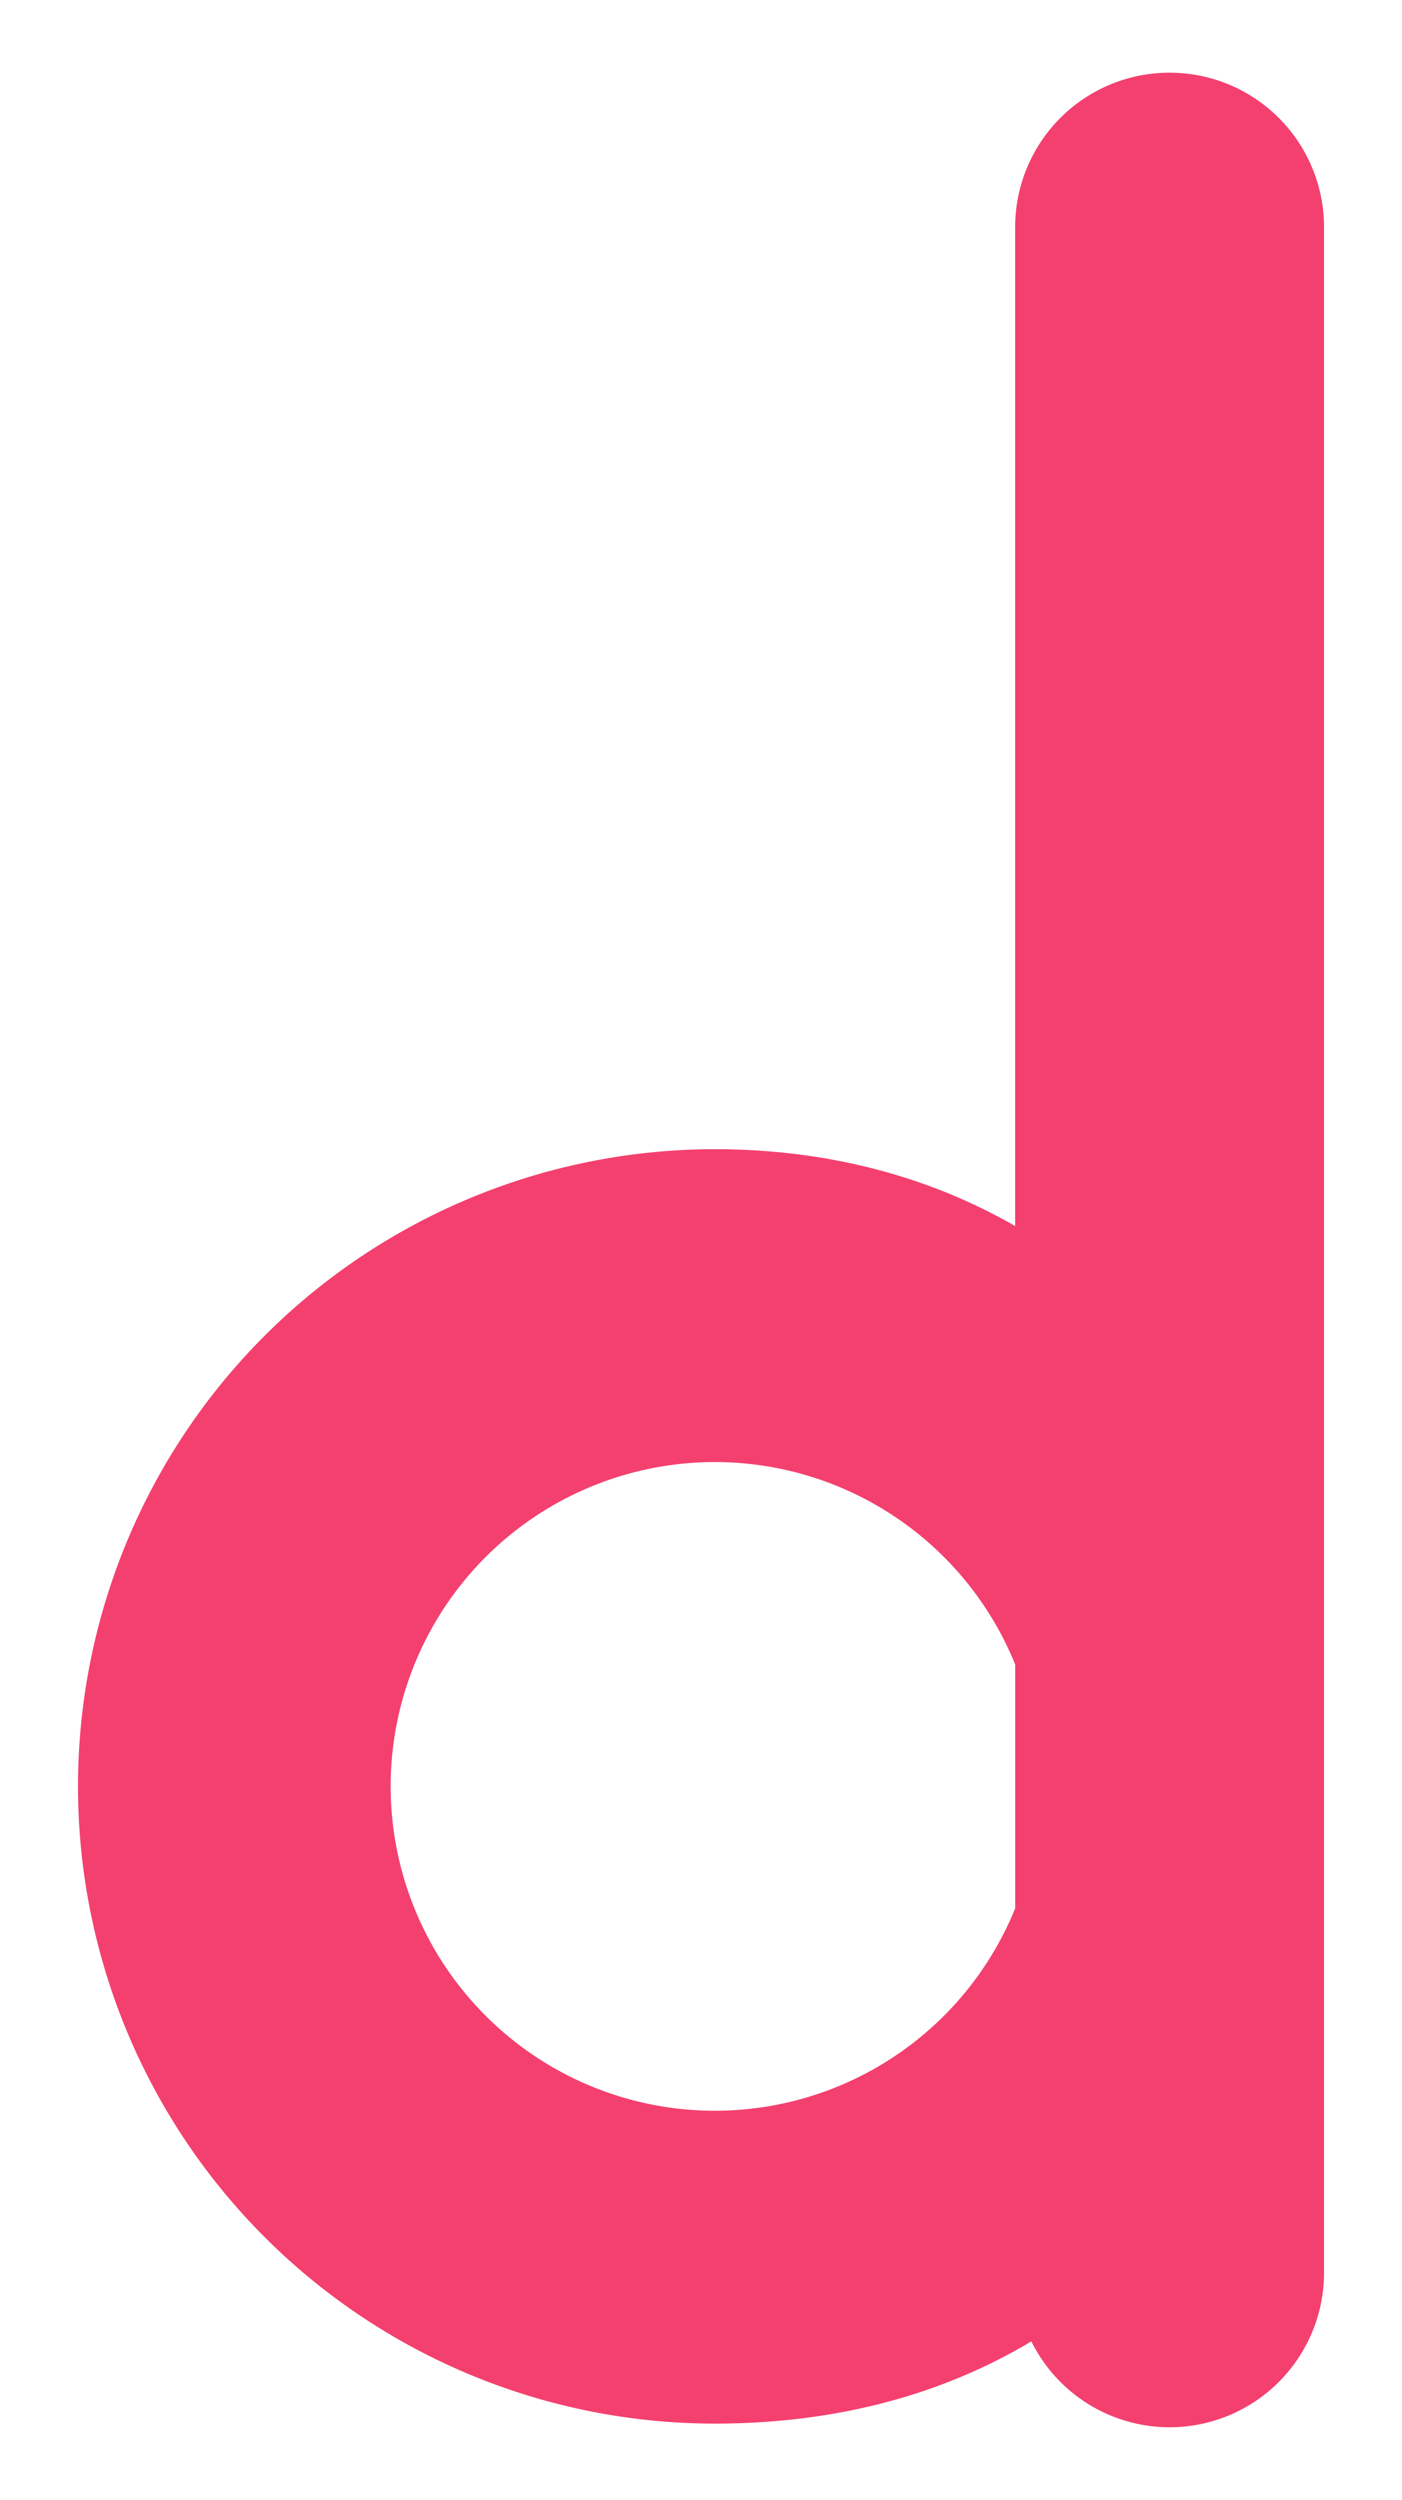 <svg id="abfa4775-a5d3-4ef8-8faf-512ccc6ed325" data-name="Layer 1" xmlns="http://www.w3.org/2000/svg" width="261.33" height="465.71" viewBox="0 0 261.33 465.71">
  <defs>
    <style>
      .a7c5e3f7-bdf1-48c4-b462-6d772849ef58 {
        fill: #f4406f;
      }
    </style>
  </defs>
  <path class="a7c5e3f7-bdf1-48c4-b462-6d772849ef58" d="M14.54,332.77a118.69,118.69,0,0,0,118.7,118.69c23,0,42.76-5.58,59-15.32a28.76,28.76,0,0,0,25.78,16h0a28.79,28.79,0,0,0,28.78-28.78V42.32A28.78,28.78,0,0,0,218,13.54h0a28.77,28.77,0,0,0-28.78,28.78V228.38c-15.87-9.12-34.72-14.31-56-14.31A118.7,118.7,0,0,0,14.54,332.77Zm58.28,0a60.42,60.42,0,0,1,116.41-22.71v45.41a60.42,60.42,0,0,1-116.41-22.7Z"/>
</svg>
